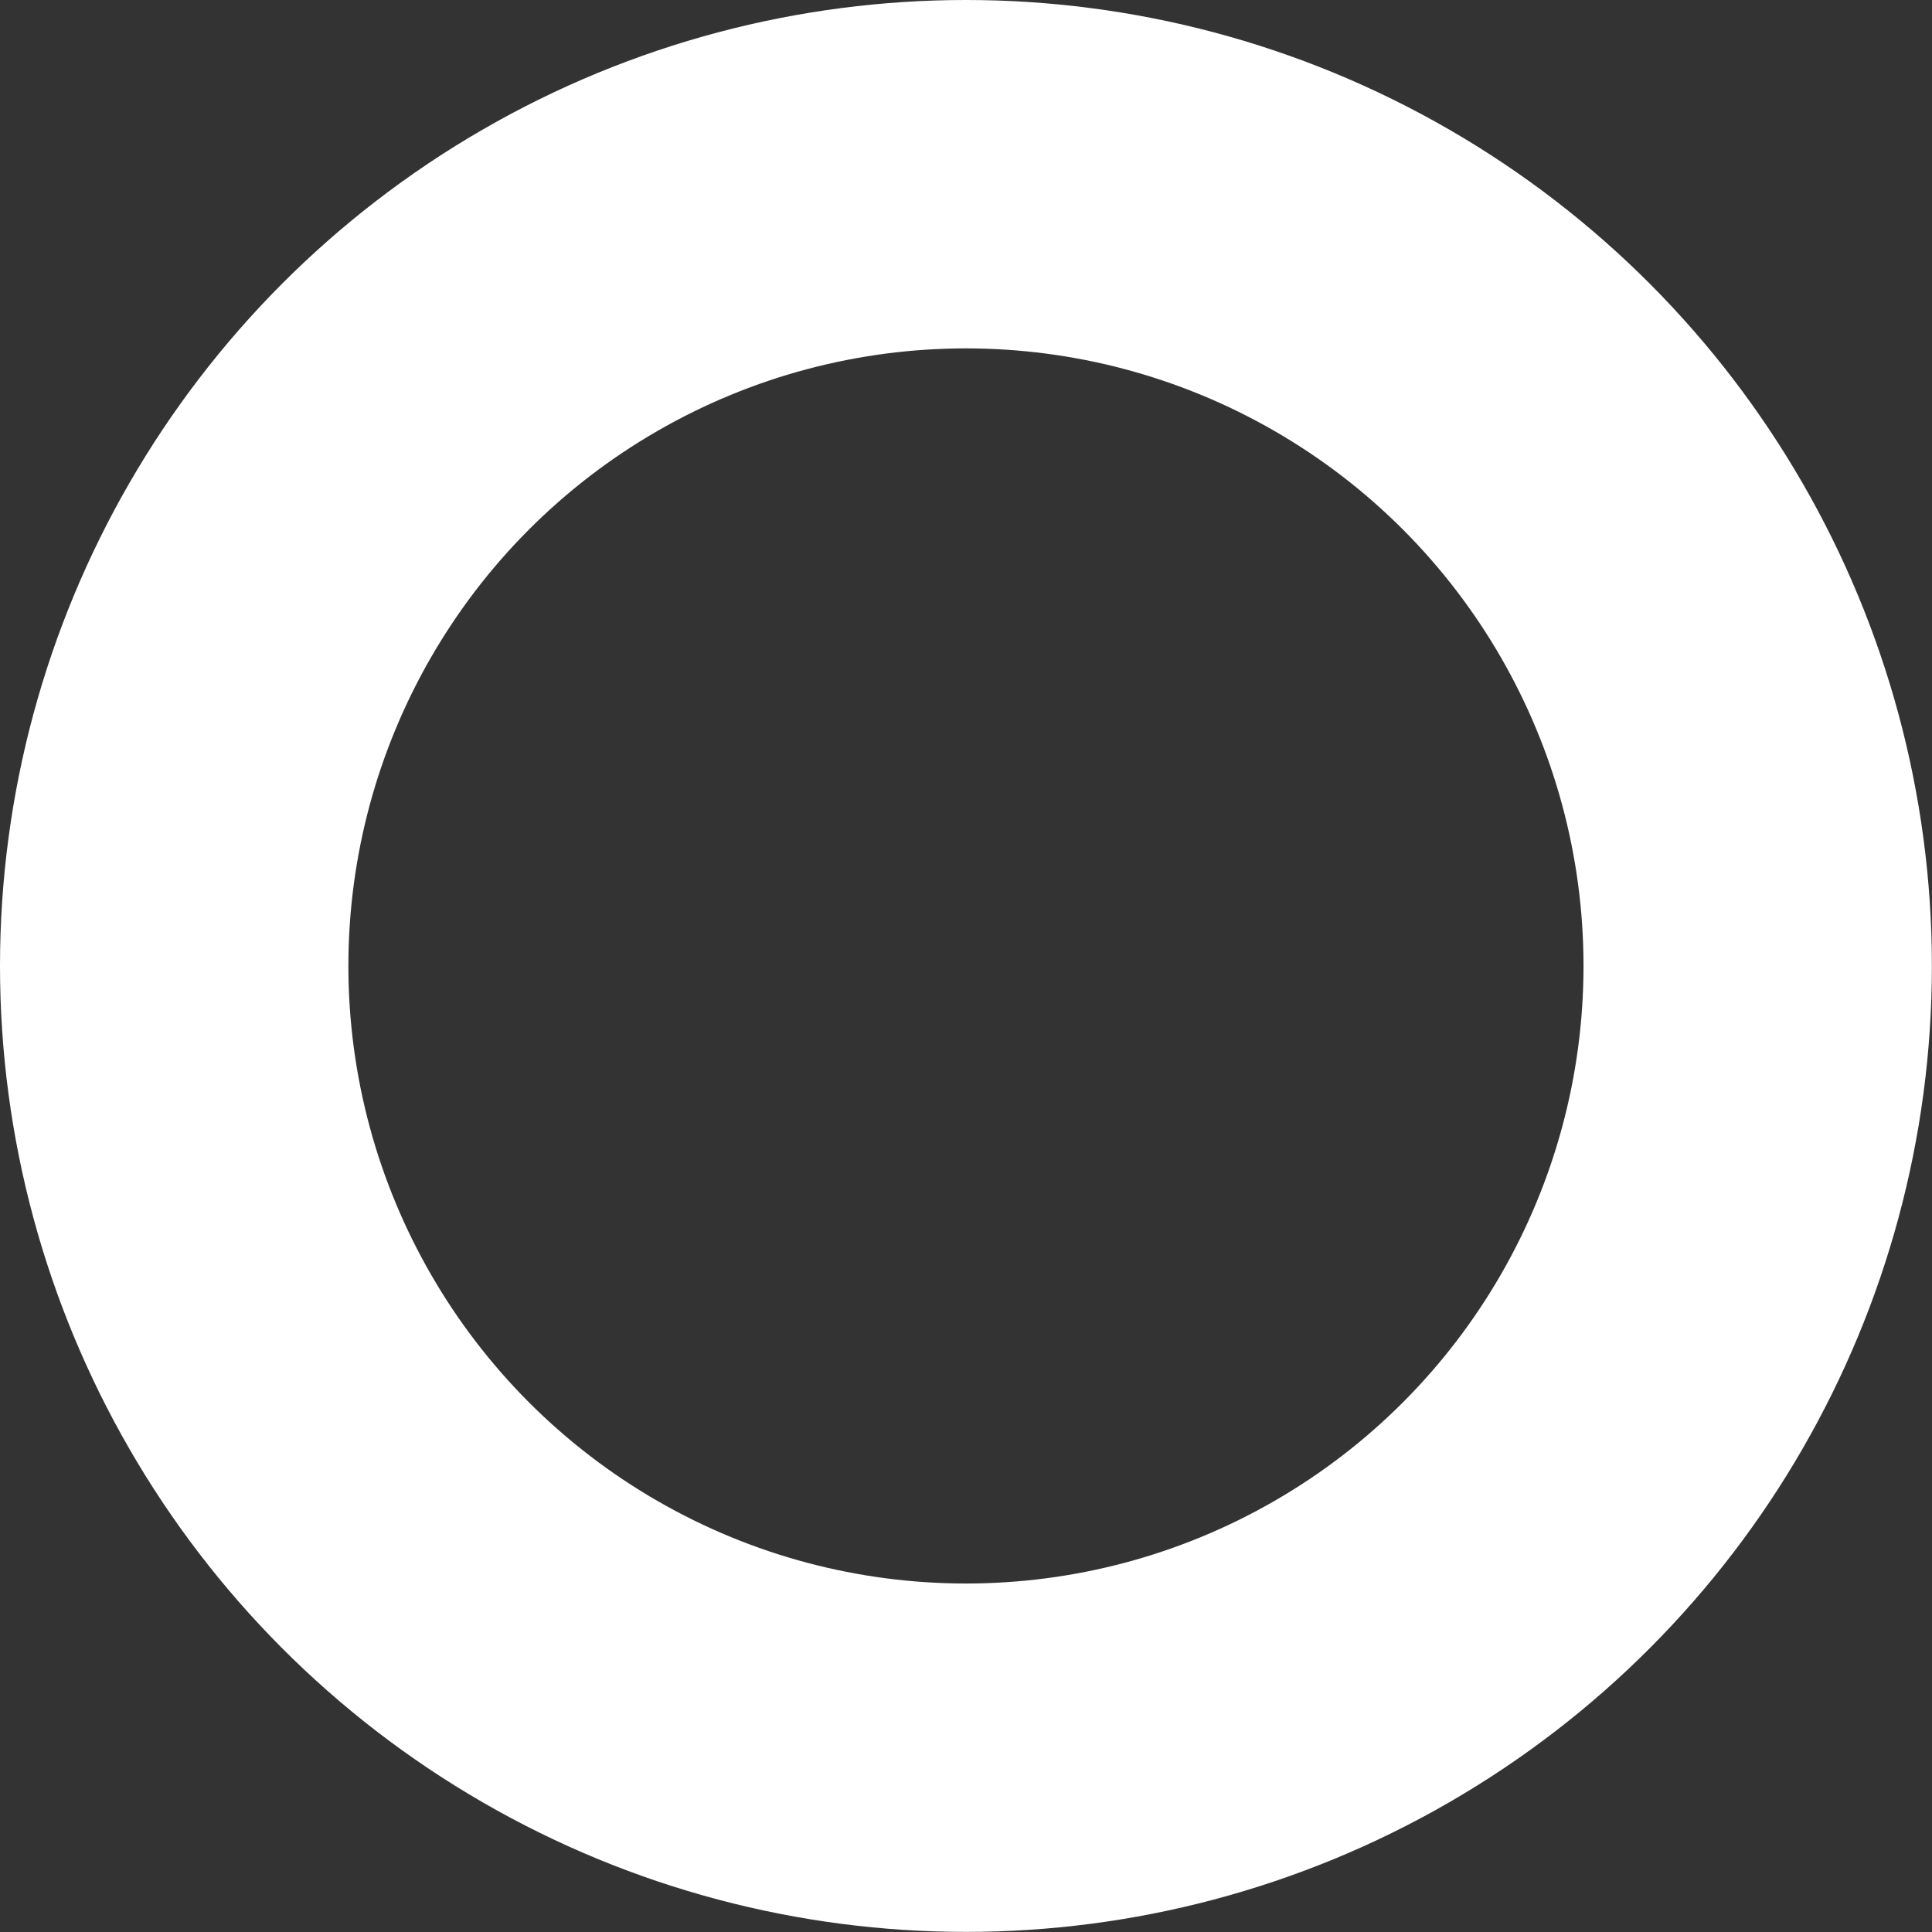<?xml version="1.0" encoding="UTF-8"?>
<svg id="Layer_2" data-name="Layer 2" xmlns="http://www.w3.org/2000/svg" viewBox="0 0 188.55 188.55">
  <rect x="0" y="0" width="188.55" height="188.55" fill="#333333" stroke="none"/>
  <defs>
    <style>
      .cls-1 {
        fill: none;
        stroke: #fff;
        stroke-miterlimit: 10;
        stroke-width: 34px;
      }
    </style>
  </defs>
  <g id="Layer_1-2" data-name="Layer 1">
    <circle class="cls-1" cx="94.27" cy="94.27" r="77.27"/>
  </g>
</svg>